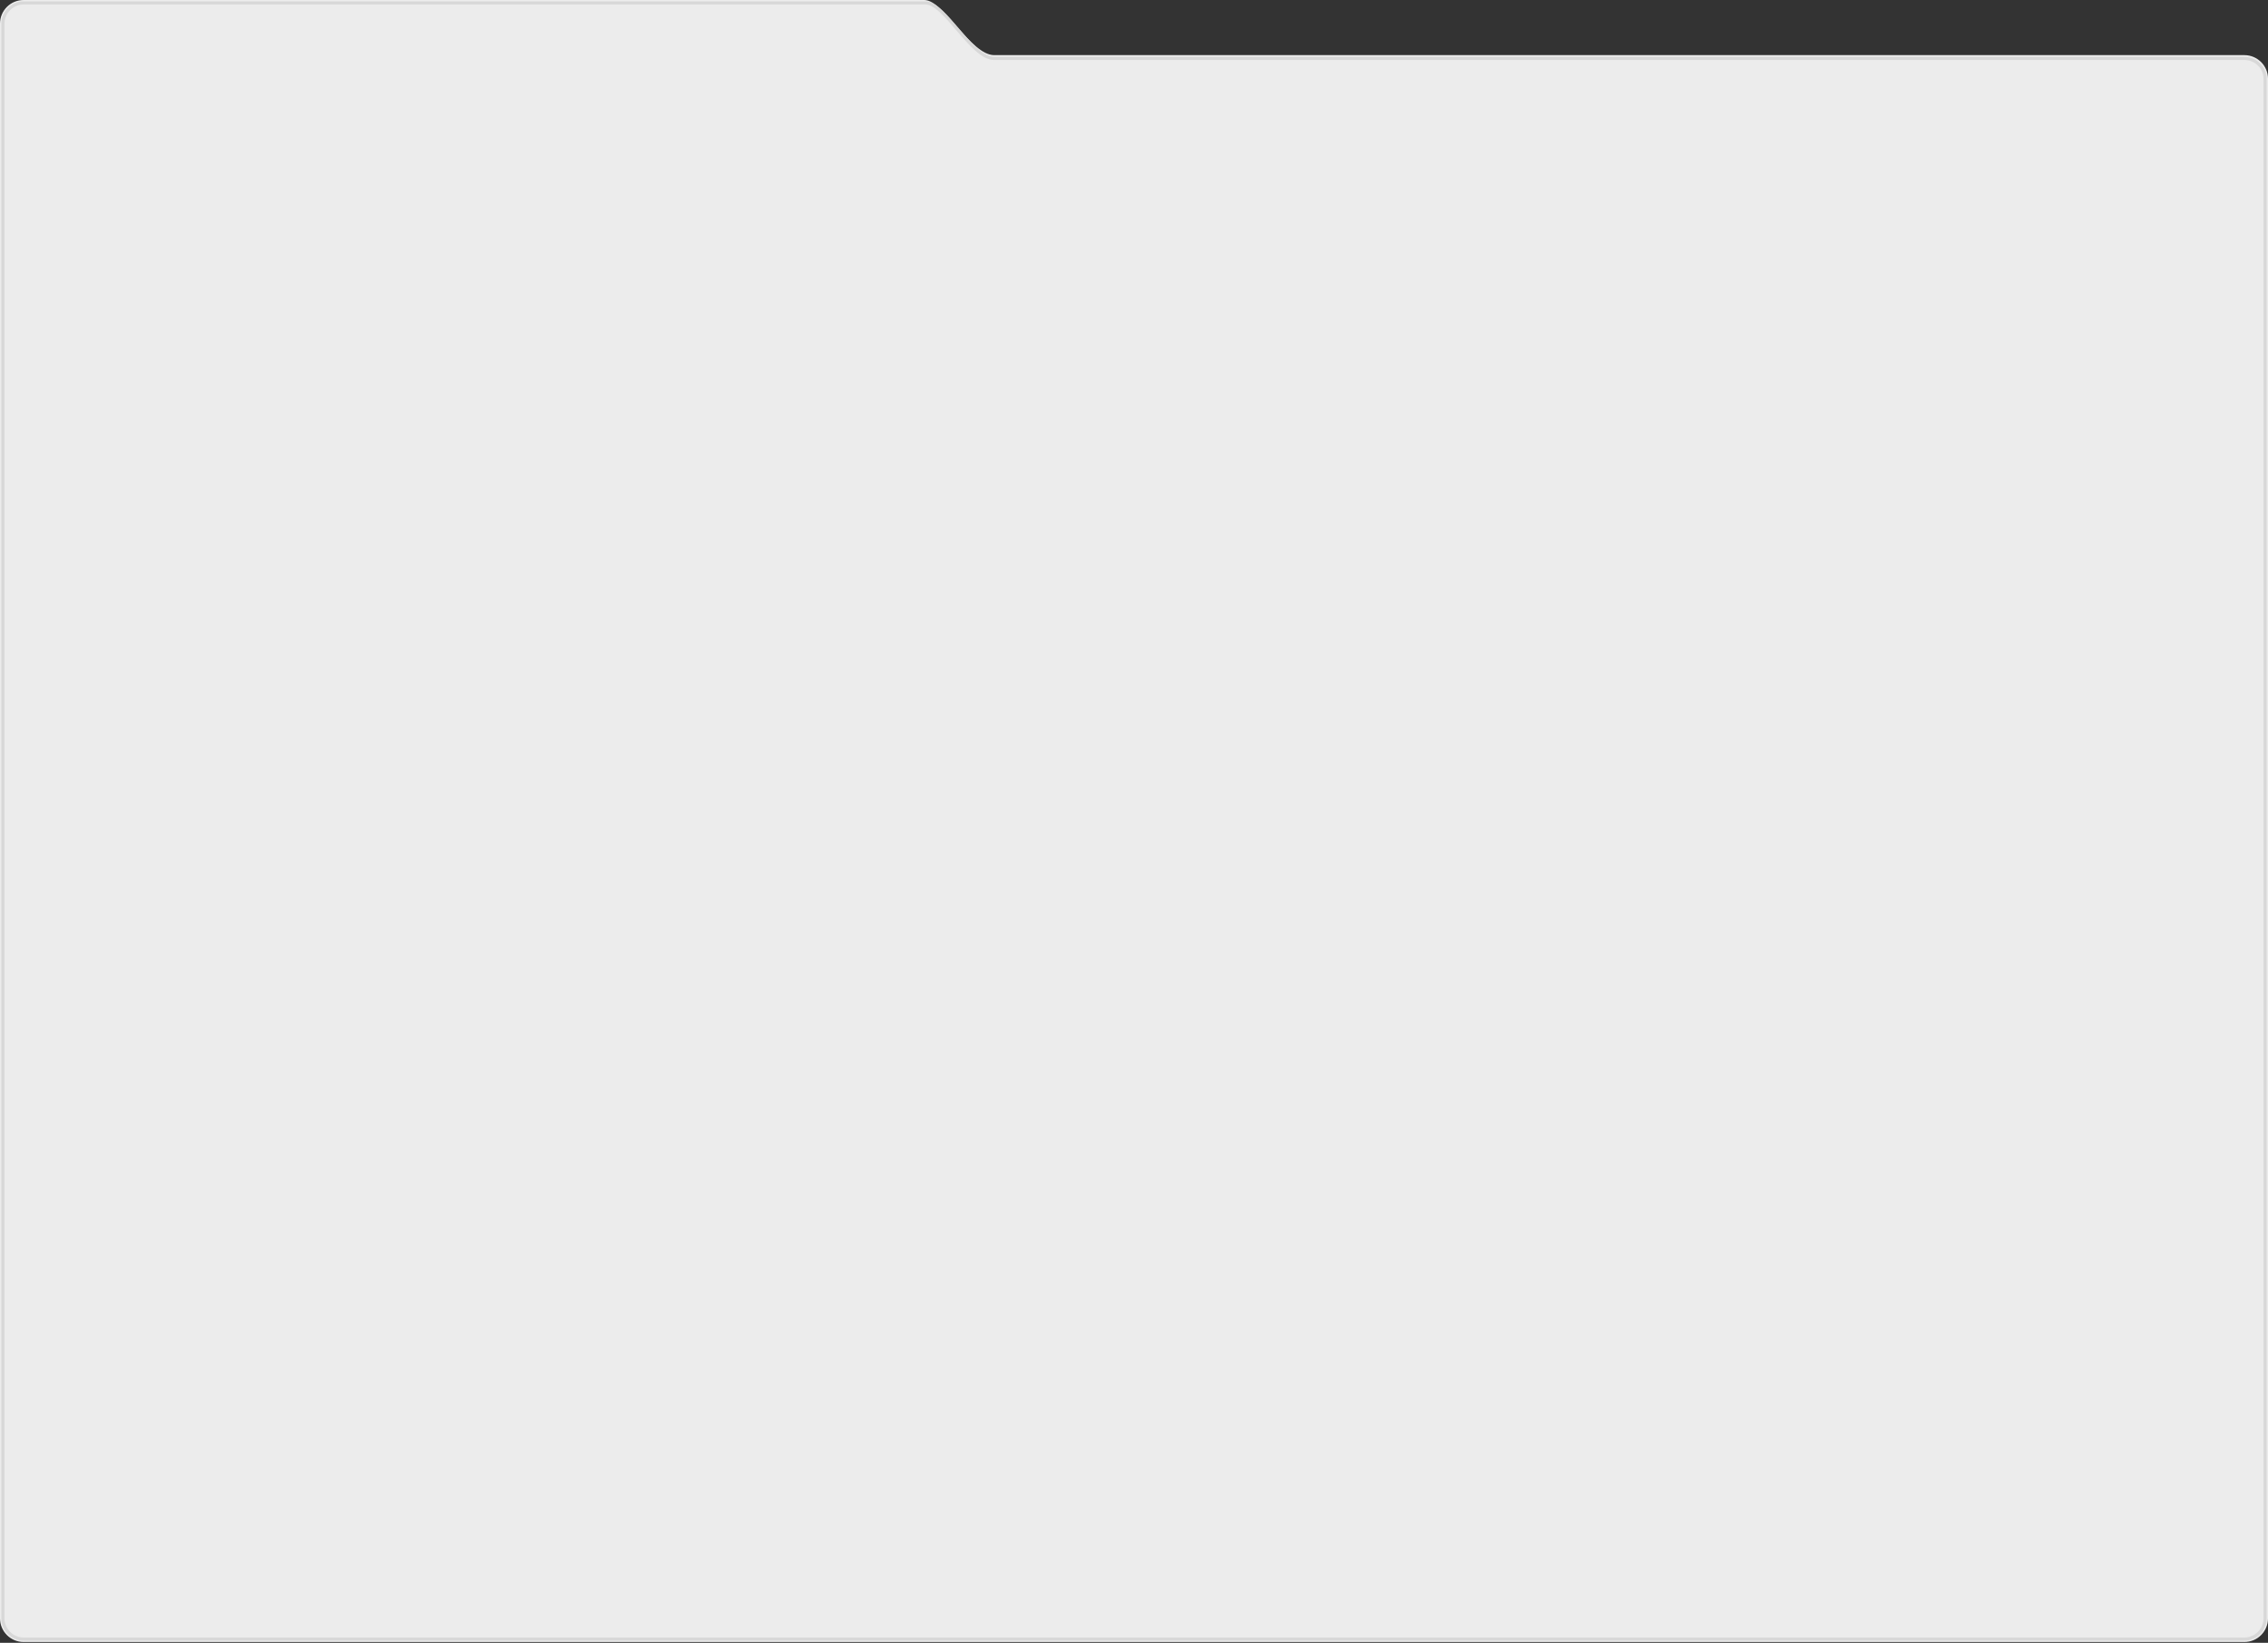 <svg width="584" height="423" viewBox="0 0 584 423" fill="none" xmlns="http://www.w3.org/2000/svg">
  <rect x="0" y="0" width="584" height="423" fill="#333333" stroke="none"/>
  <!-- Fill path -->
  <path d="M584 416.709V20.278C584 16.919 581.276 14.195 577.917 14.195L256 14.195C249.917 14.195 243.069 0 238 0C169.056 -0.001 6.083 0.001 6.083 0.001C2.724 0.001 0 2.724 0 6.084V14.195V416.709C0 420.069 2.724 422.792 6.083 422.792H577.917C581.276 422.792 584 420.069 584 416.709Z" 
    fill="#ECECEC" 
  />
  
  <!-- Stroke path -->
  <path d="M583.25 416.709V20.278C583.25 17.372 580.823 15.045 577.917 15.045L256 15.045C250.133 15.045 243.388 0.75 238.319 0.75C169.375 0.749 6.083 0.751 6.083 0.751C3.177 0.751 0.75 3.178 0.75 6.084V14.195V416.709C0.75 419.615 3.177 422.042 6.083 422.042H577.917C580.823 422.042 583.25 419.615 583.25 416.709Z" 
    stroke="#D8D8D8" 
    stroke-width="0.8"
  />
</svg>
